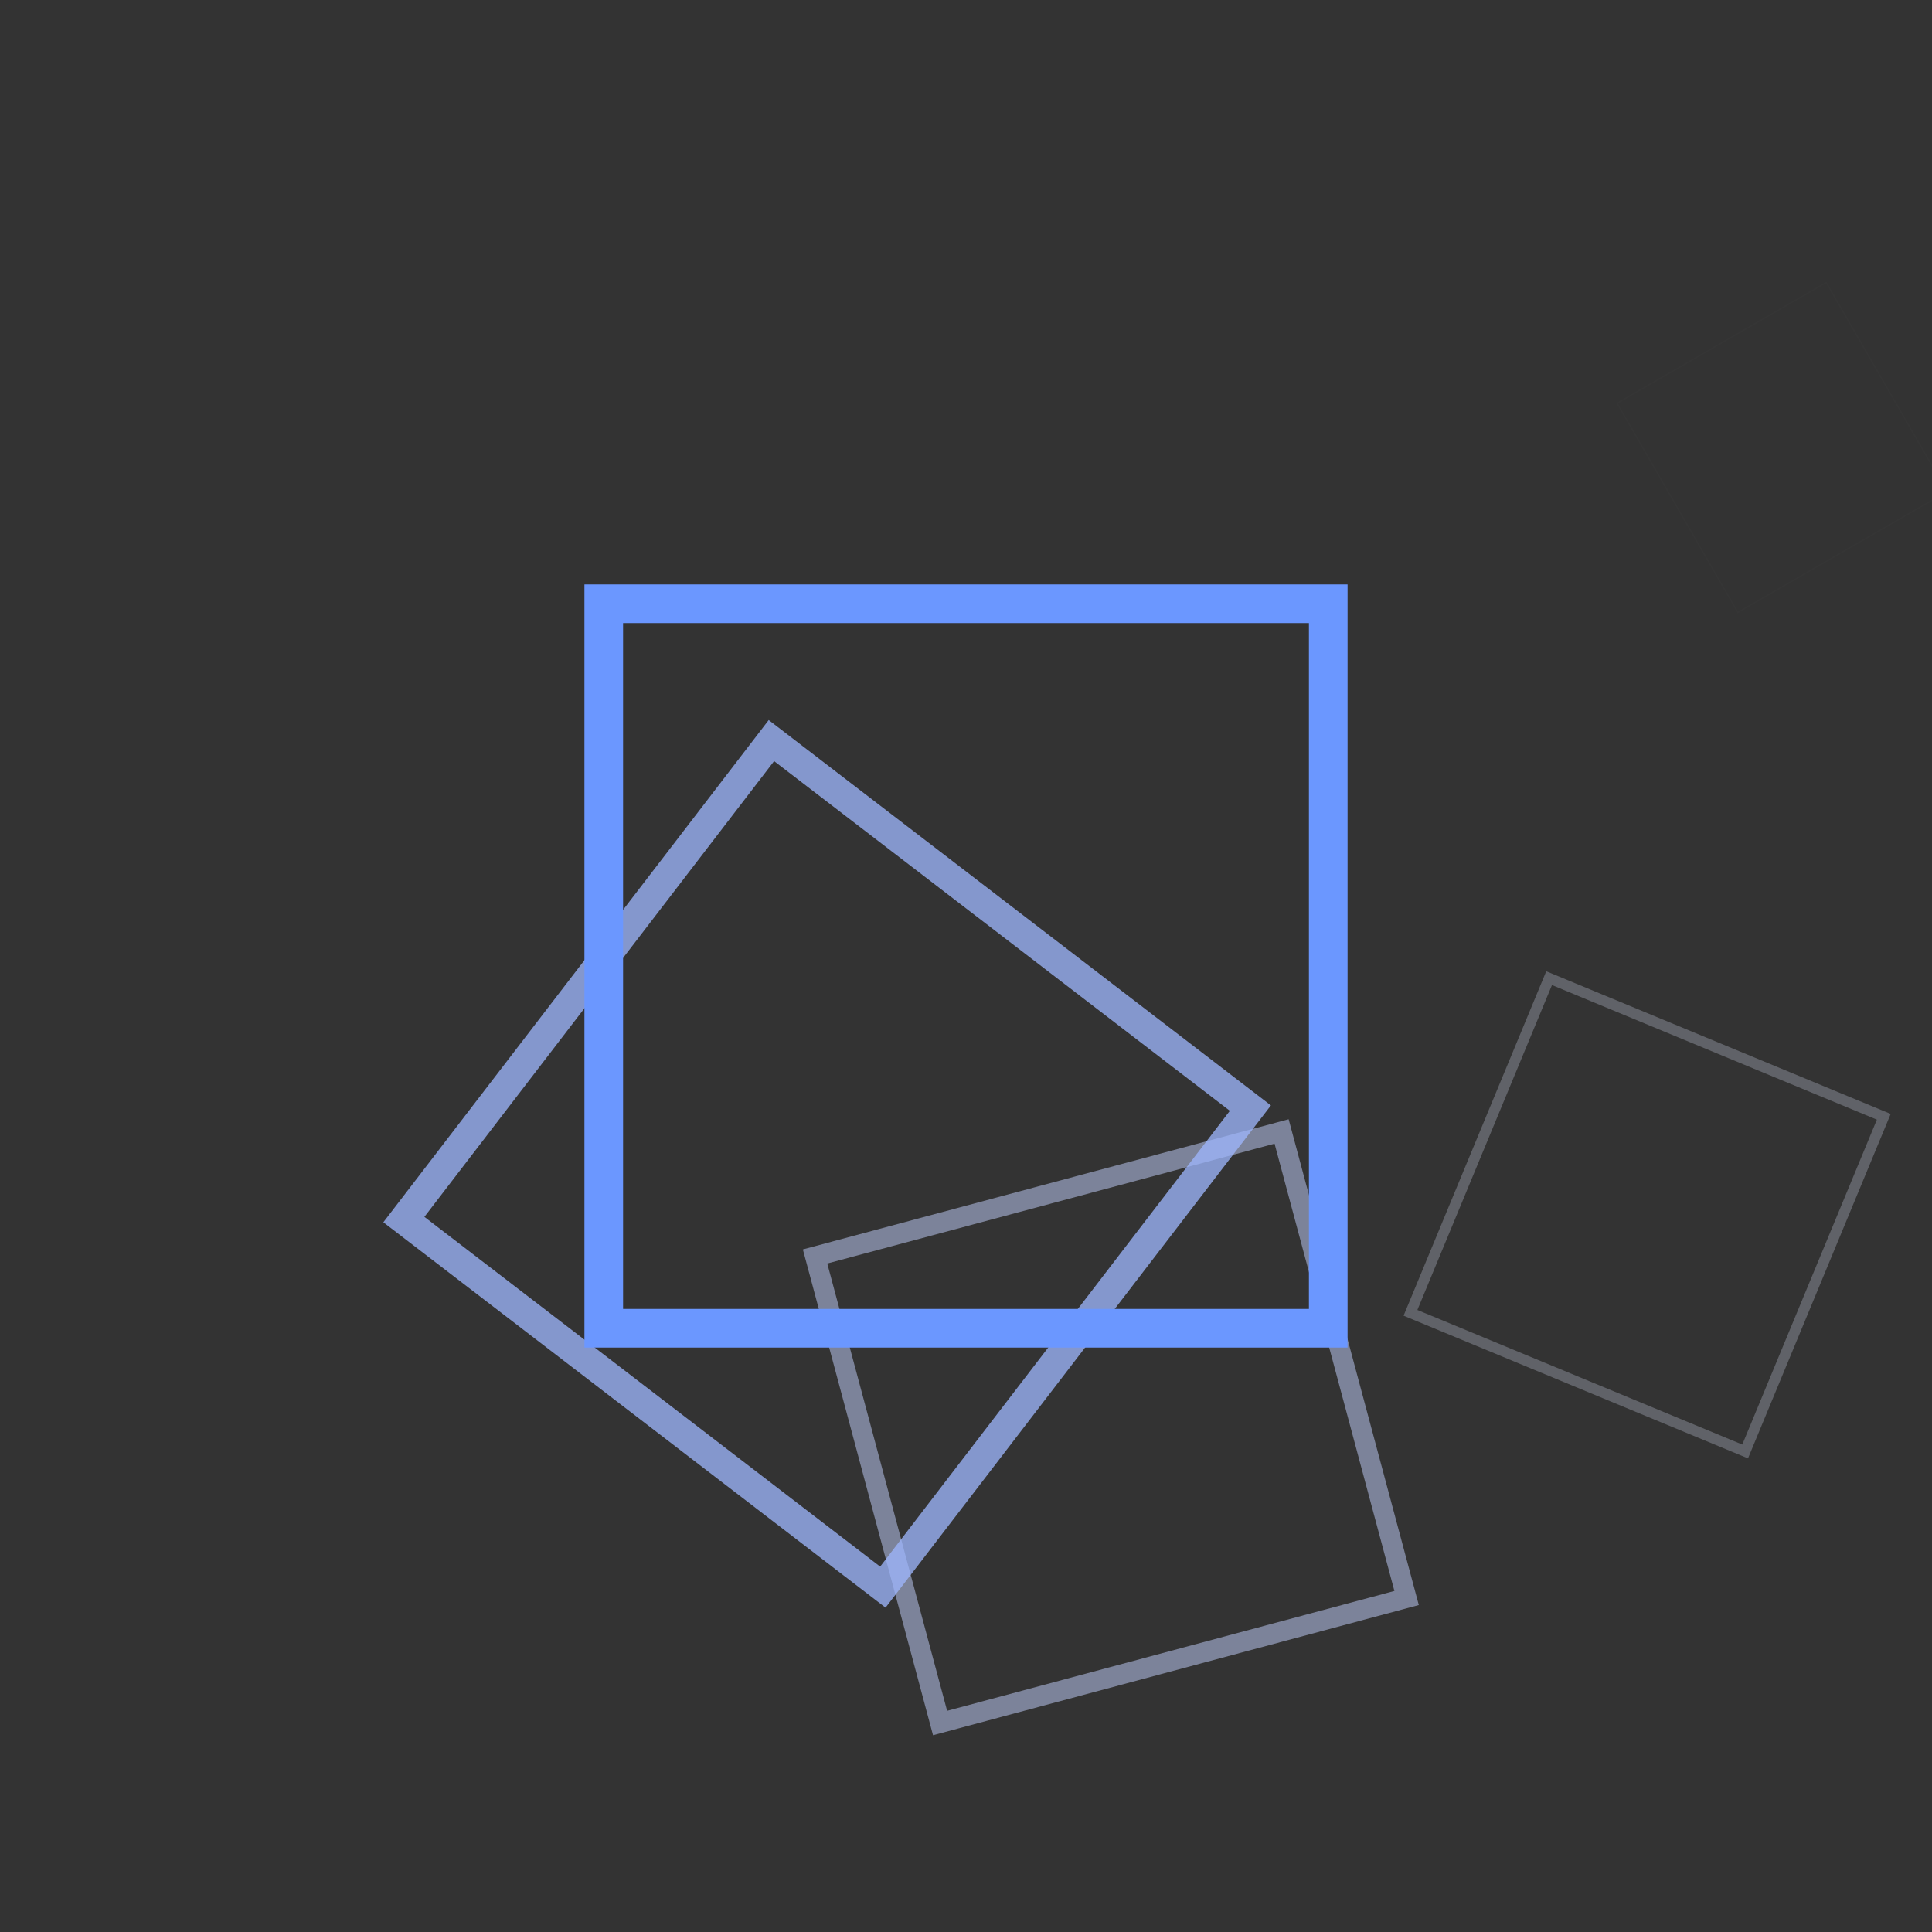 <svg xmlns="http://www.w3.org/2000/svg" version="1.1" xmlns:xlink="http://www.w3.org/1999/xlink" xmlns:svgjs="http://svgjs.dev/svgjs" viewBox="0 0 800 800"><rect x="0" y="0" width="800" height="800" fill="#333333" stroke="none"/><g transform="matrix(1,0,0,1,0,0)"><rect width="100" height="100" x="-50" y="367" stroke-width="0.5" stroke="#ffffff" fill="none" opacity="0.01" transform="rotate(-210, 400, 400)"></rect><rect width="150" height="150" x="25" y="337.75" stroke-width="4.375" stroke="#e3e9ff" fill="none" opacity="0.258" transform="rotate(-157.5, 400, 400)"></rect><rect width="200" height="200" x="100" y="308.5" stroke-width="8.25" stroke="#c4d2ff" fill="none" opacity="0.505" transform="rotate(-105, 400, 400)"></rect><rect width="250" height="250" x="175" y="279.25" stroke-width="12.125" stroke="#9eb7ff" fill="none" opacity="0.752" transform="rotate(-52.5, 400, 400)"></rect><rect width="300" height="300" x="250" y="250" stroke-width="16" stroke="#6b97ff" fill="none" opacity="1" transform="rotate(0, 400, 400)"></rect></g></svg>